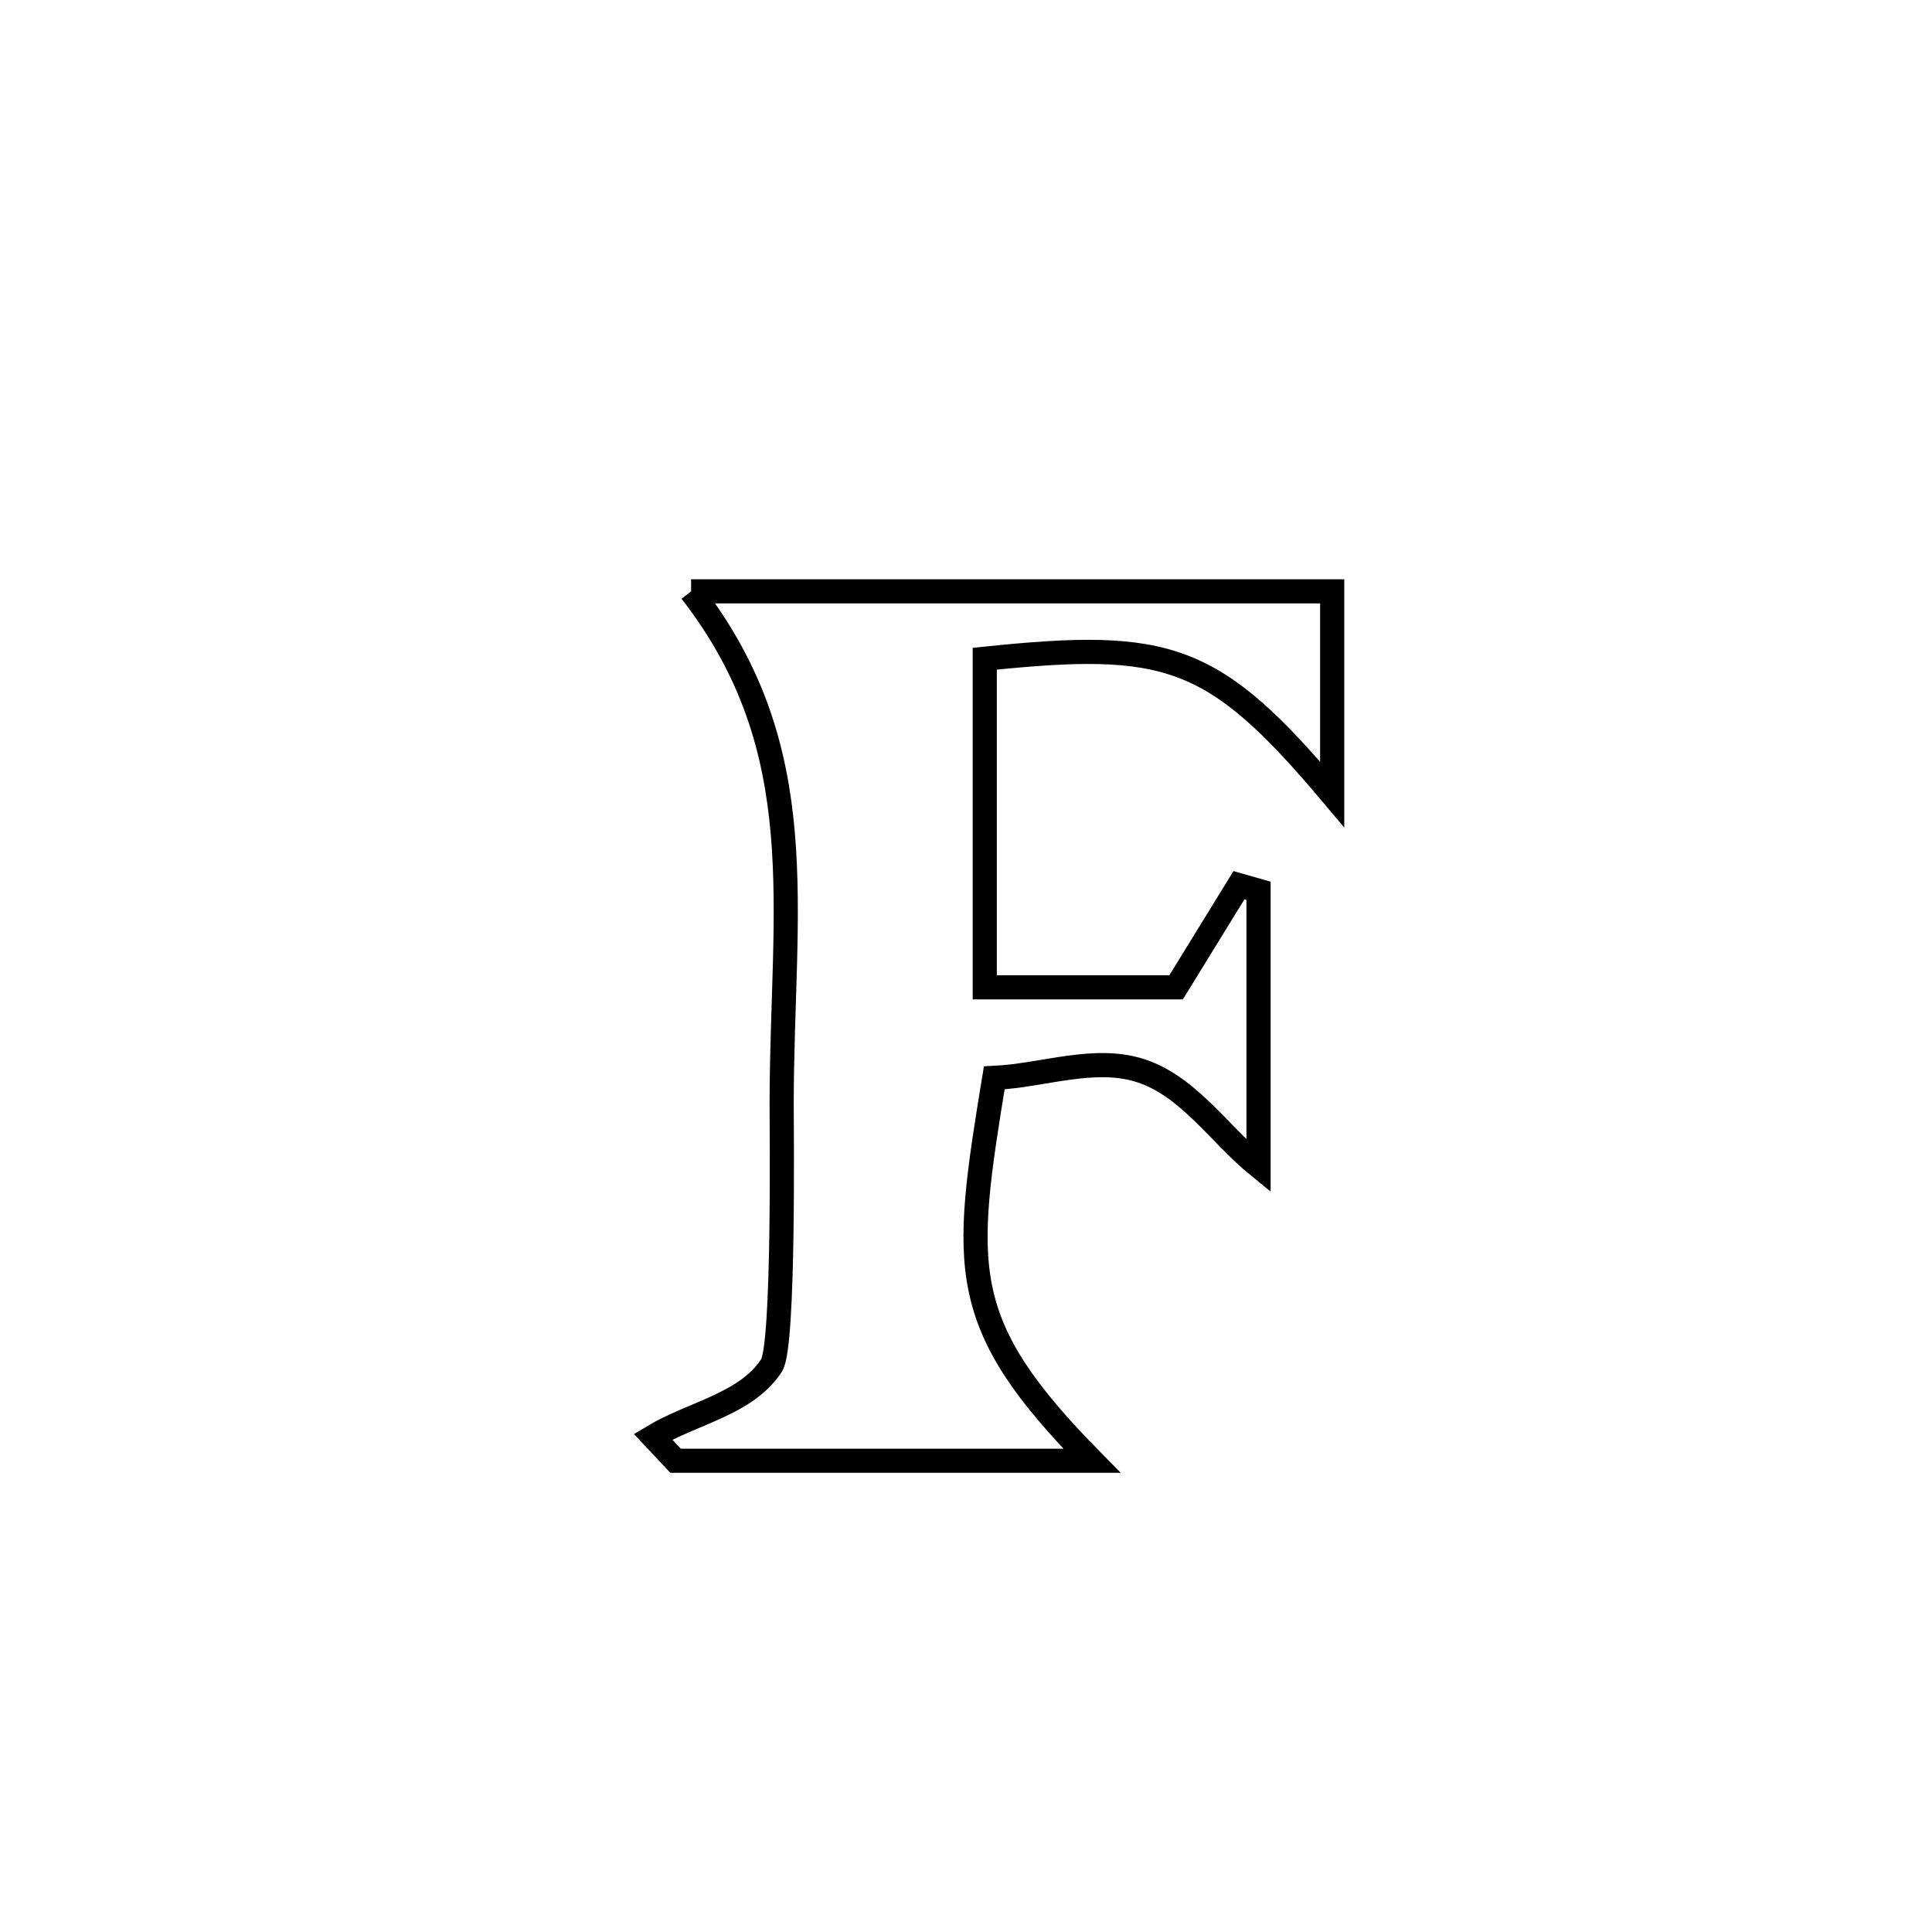<svg xmlns="http://www.w3.org/2000/svg" viewBox="0.0 0.0 24.0 24.0" height="200px" width="200px"><path fill="none" stroke="black" stroke-width=".3" stroke-opacity="1.0"  filling="0" d="M8.585 7.346 L8.585 7.346 C9.913 7.346 11.24 7.346 12.567 7.346 C13.894 7.346 15.221 7.346 16.549 7.346 L16.549 7.346 C16.549 8.187 16.549 9.028 16.549 9.869 L16.549 9.869 C15.072 8.114 14.51 7.946 12.233 8.183 L12.233 8.183 C12.233 9.544 12.233 10.904 12.233 12.265 L12.233 12.265 C13.026 12.265 13.818 12.265 14.61 12.265 L14.61 12.265 C14.871 11.842 15.131 11.419 15.391 10.996 L15.391 10.996 C15.472 11.019 15.553 11.043 15.634 11.066 L15.634 11.066 C15.634 12.206 15.634 13.347 15.634 14.487 L15.634 14.487 C15.149 14.093 14.773 13.502 14.18 13.304 C13.601 13.111 12.96 13.361 12.351 13.39 L12.351 13.39 C11.963 15.758 11.88 16.438 13.564 18.146 L13.564 18.146 C11.84 18.146 10.116 18.146 8.392 18.146 L8.392 18.146 C8.299 18.047 8.206 17.947 8.112 17.847 L8.112 17.847 C8.603 17.552 9.274 17.442 9.585 16.961 C9.745 16.713 9.709 13.929 9.71 13.716 C9.712 11.278 10.122 9.324 8.585 7.346 L8.585 7.346"></path></svg>